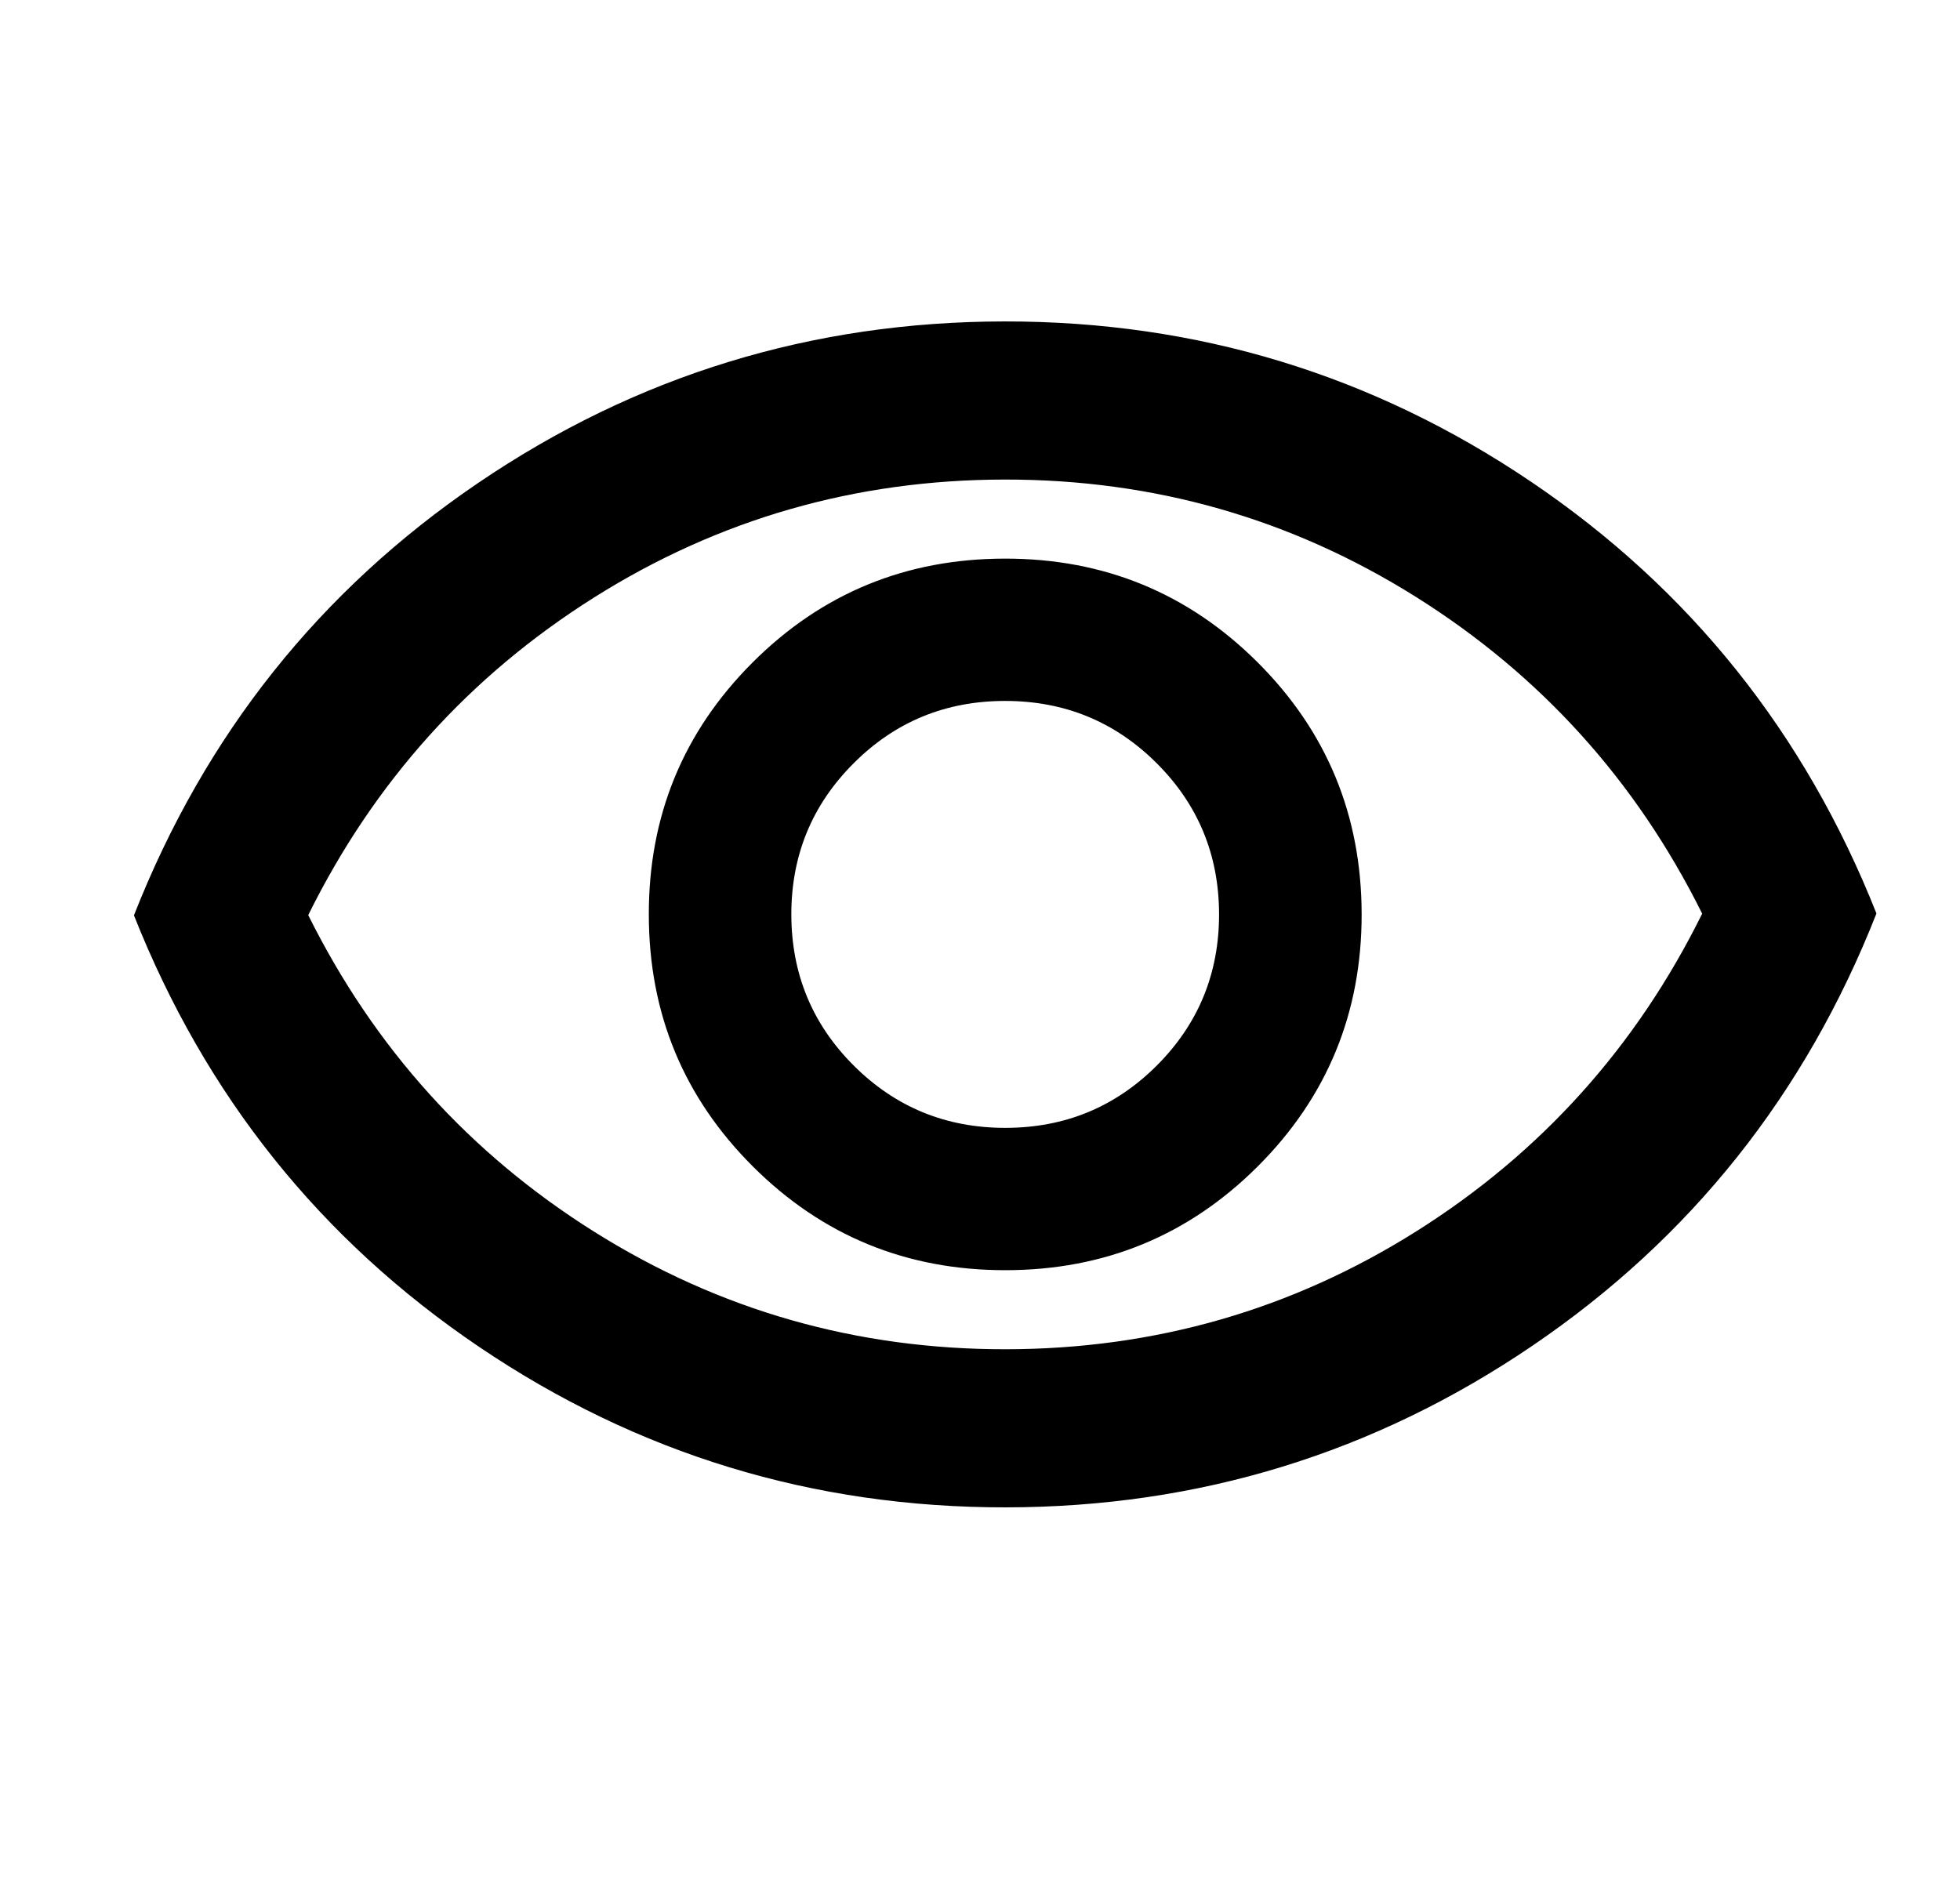 <svg width="35" height="34" viewBox="0 0 35 34" fill="none" xmlns="http://www.w3.org/2000/svg">
<path d="M17.958 22.686C19.726 22.684 21.228 22.064 22.464 20.828C23.7 19.591 24.317 18.09 24.315 16.325C24.312 14.559 23.692 13.06 22.453 11.825C21.213 10.591 19.71 9.975 17.942 9.977C16.174 9.979 14.672 10.598 13.436 11.835C12.2 13.072 11.583 14.573 11.586 16.338C11.588 18.103 12.209 19.603 13.448 20.837C14.687 22.071 16.19 22.688 17.958 22.686ZM17.955 20.144C16.894 20.145 15.992 19.775 15.249 19.035C14.505 18.294 14.133 17.394 14.131 16.335C14.13 15.276 14.5 14.376 15.242 13.634C15.983 12.891 16.884 12.52 17.945 12.519C19.006 12.518 19.908 12.887 20.652 13.628C21.395 14.368 21.767 15.268 21.769 16.327C21.77 17.386 21.4 18.287 20.659 19.029C19.917 19.771 19.016 20.143 17.955 20.144ZM17.964 26.922C14.522 26.926 11.386 25.97 8.555 24.055C5.723 22.14 3.669 19.571 2.392 16.348C3.661 13.122 5.709 10.549 8.535 8.628C11.361 6.707 14.495 5.744 17.937 5.741C21.378 5.737 24.515 6.693 27.346 8.608C30.177 10.523 32.231 13.092 33.508 16.315C32.239 19.541 30.192 22.114 27.365 24.035C24.539 25.956 21.405 26.918 17.964 26.922ZM17.96 24.098C20.624 24.095 23.069 23.392 25.294 21.99C27.52 20.587 29.221 18.696 30.396 16.318C29.215 13.942 27.509 12.056 25.28 10.658C23.05 9.26 20.604 8.562 17.94 8.565C15.277 8.568 12.832 9.27 10.606 10.673C8.38 12.076 6.68 13.966 5.504 16.344C6.686 18.72 8.391 20.607 10.62 22.005C12.85 23.403 15.296 24.101 17.96 24.098Z" fill="black"/>
</svg>

